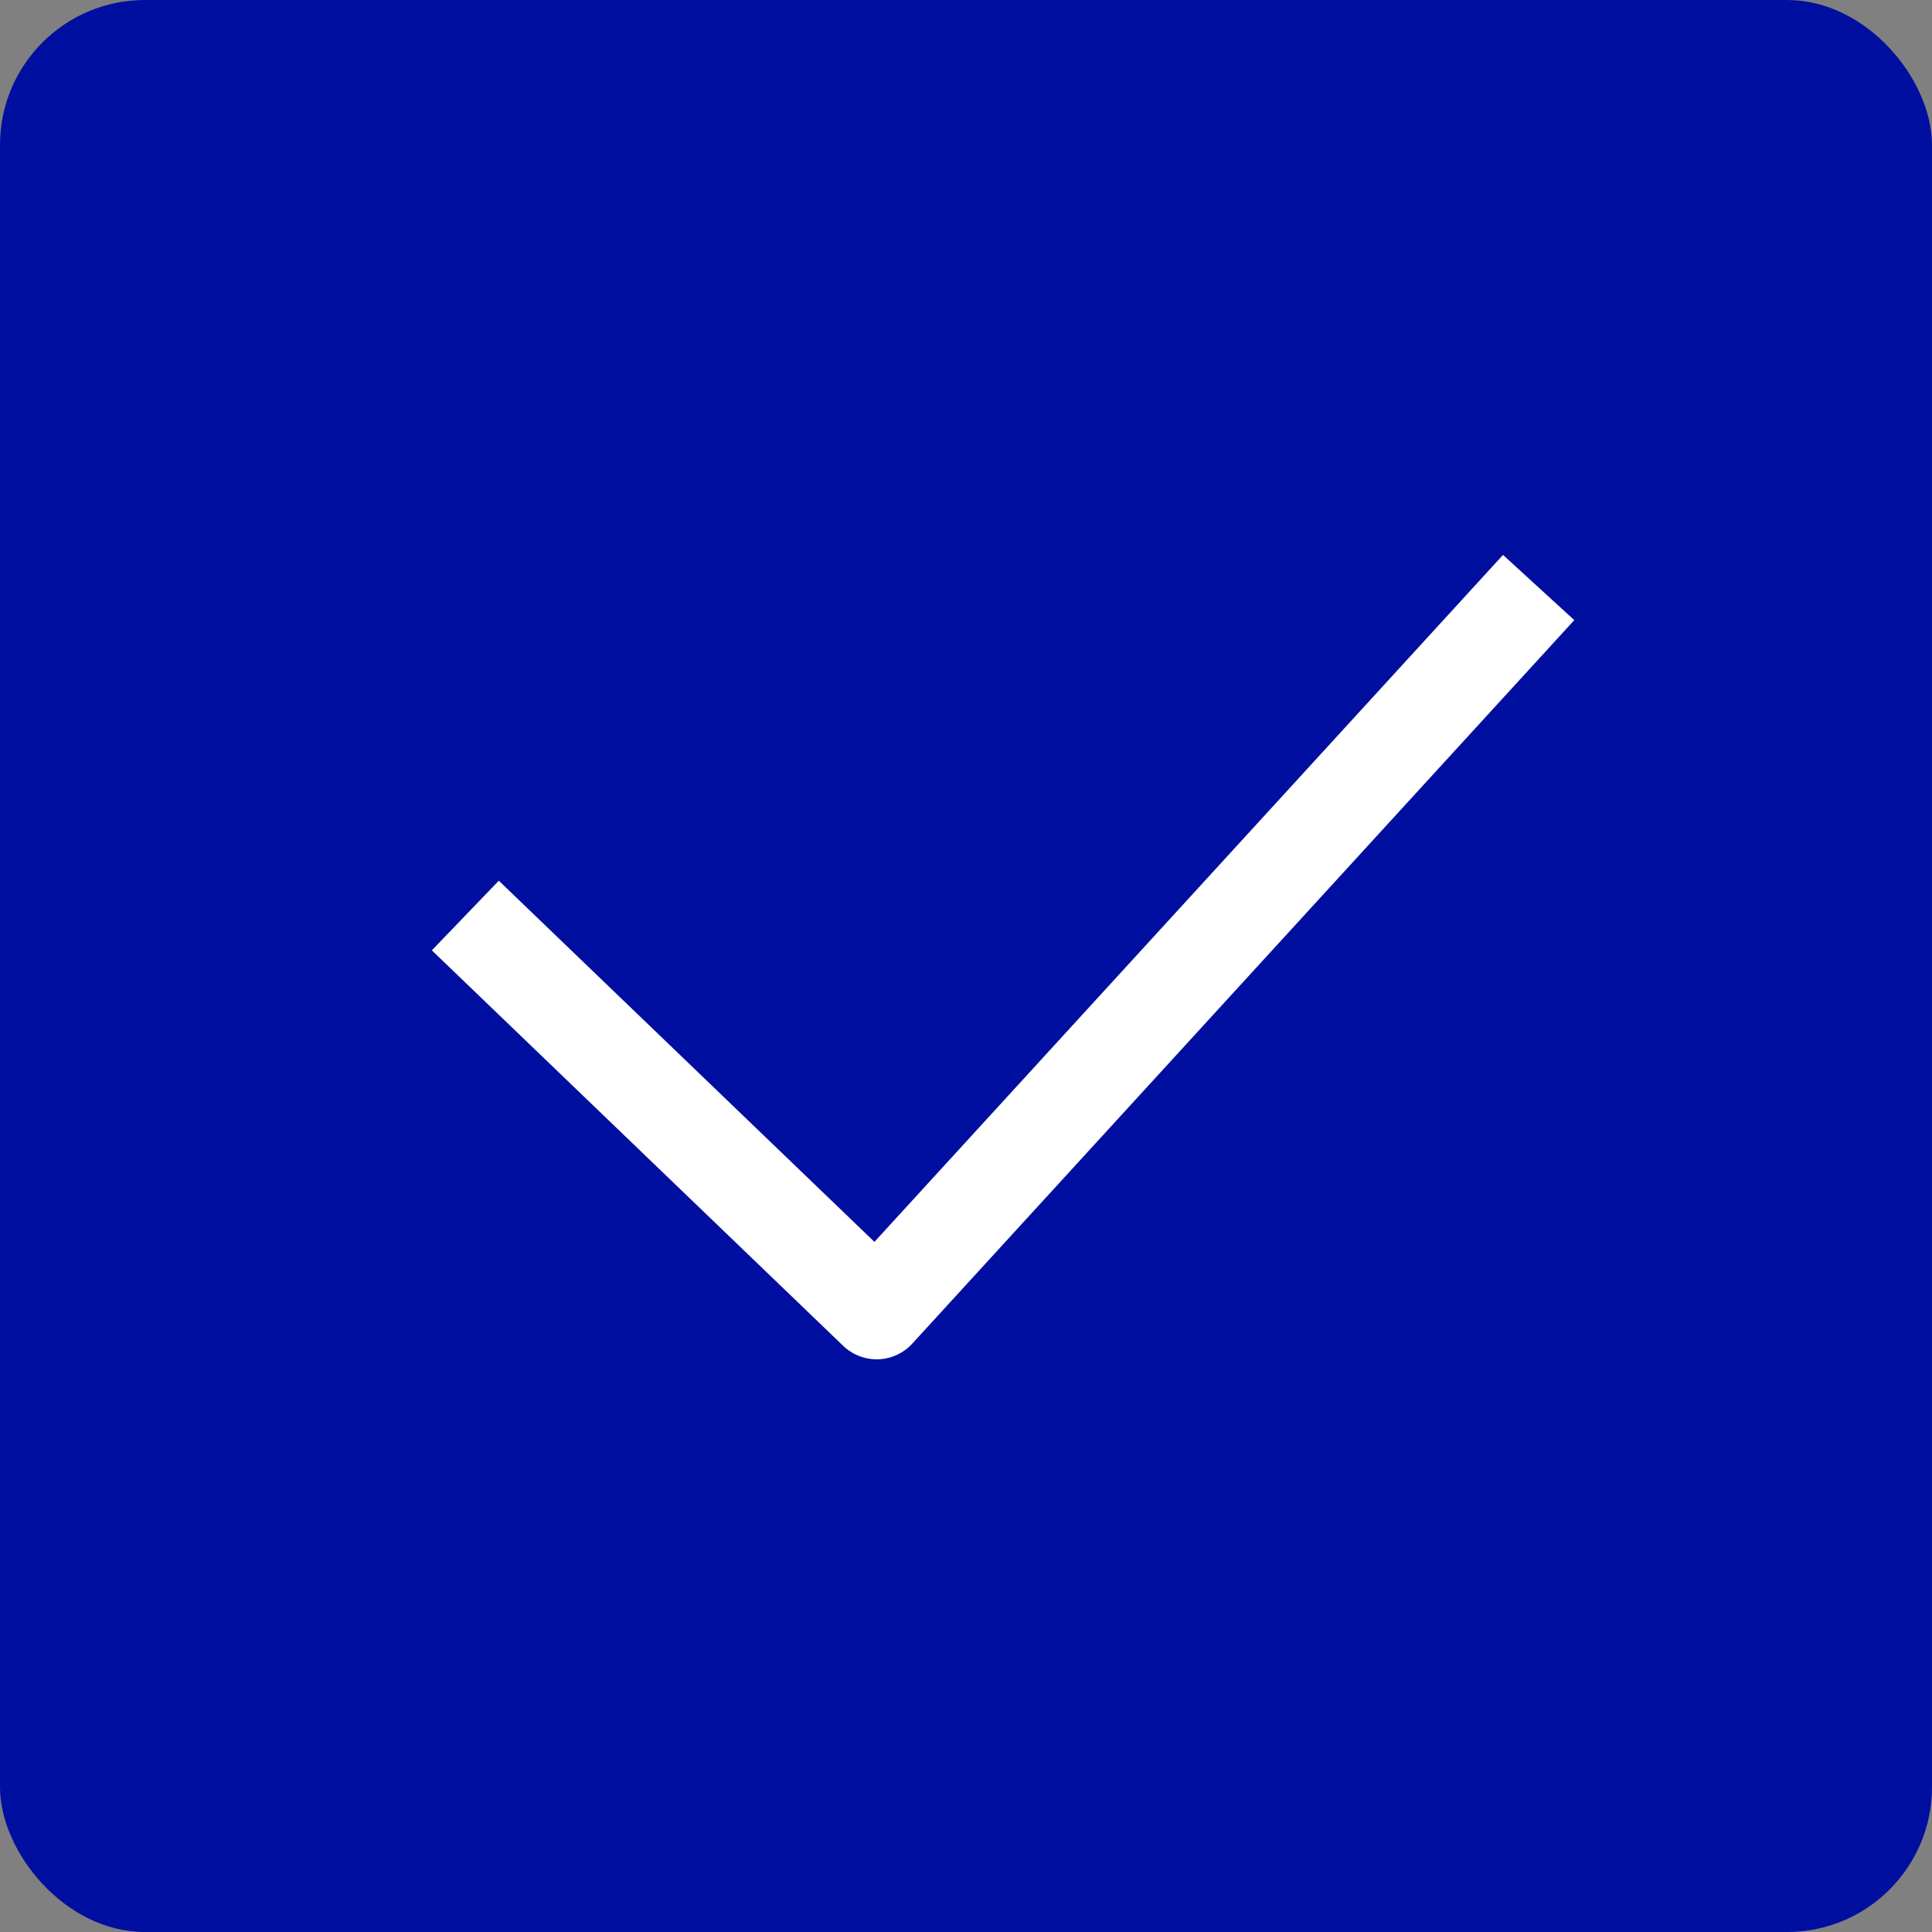<svg xmlns="http://www.w3.org/2000/svg" width="40" height="40" viewBox="0 0 40 40"><rect x="0" y="0" width="40" height="40" fill="#808080" stroke="none"/><defs><style>.a{fill:#000f9f;}.b{fill:none;stroke:#fff;stroke-linejoin:round;stroke-width:2px;}</style></defs><g transform="translate(-561 -1669)"><rect class="a" width="40" height="40" rx="3" transform="translate(561 1669)"/><path class="b" d="M4553.4,9235l8.516,8.188,13.706-14.979" transform="translate(-3982.766 -7547.045)"/></g></svg>